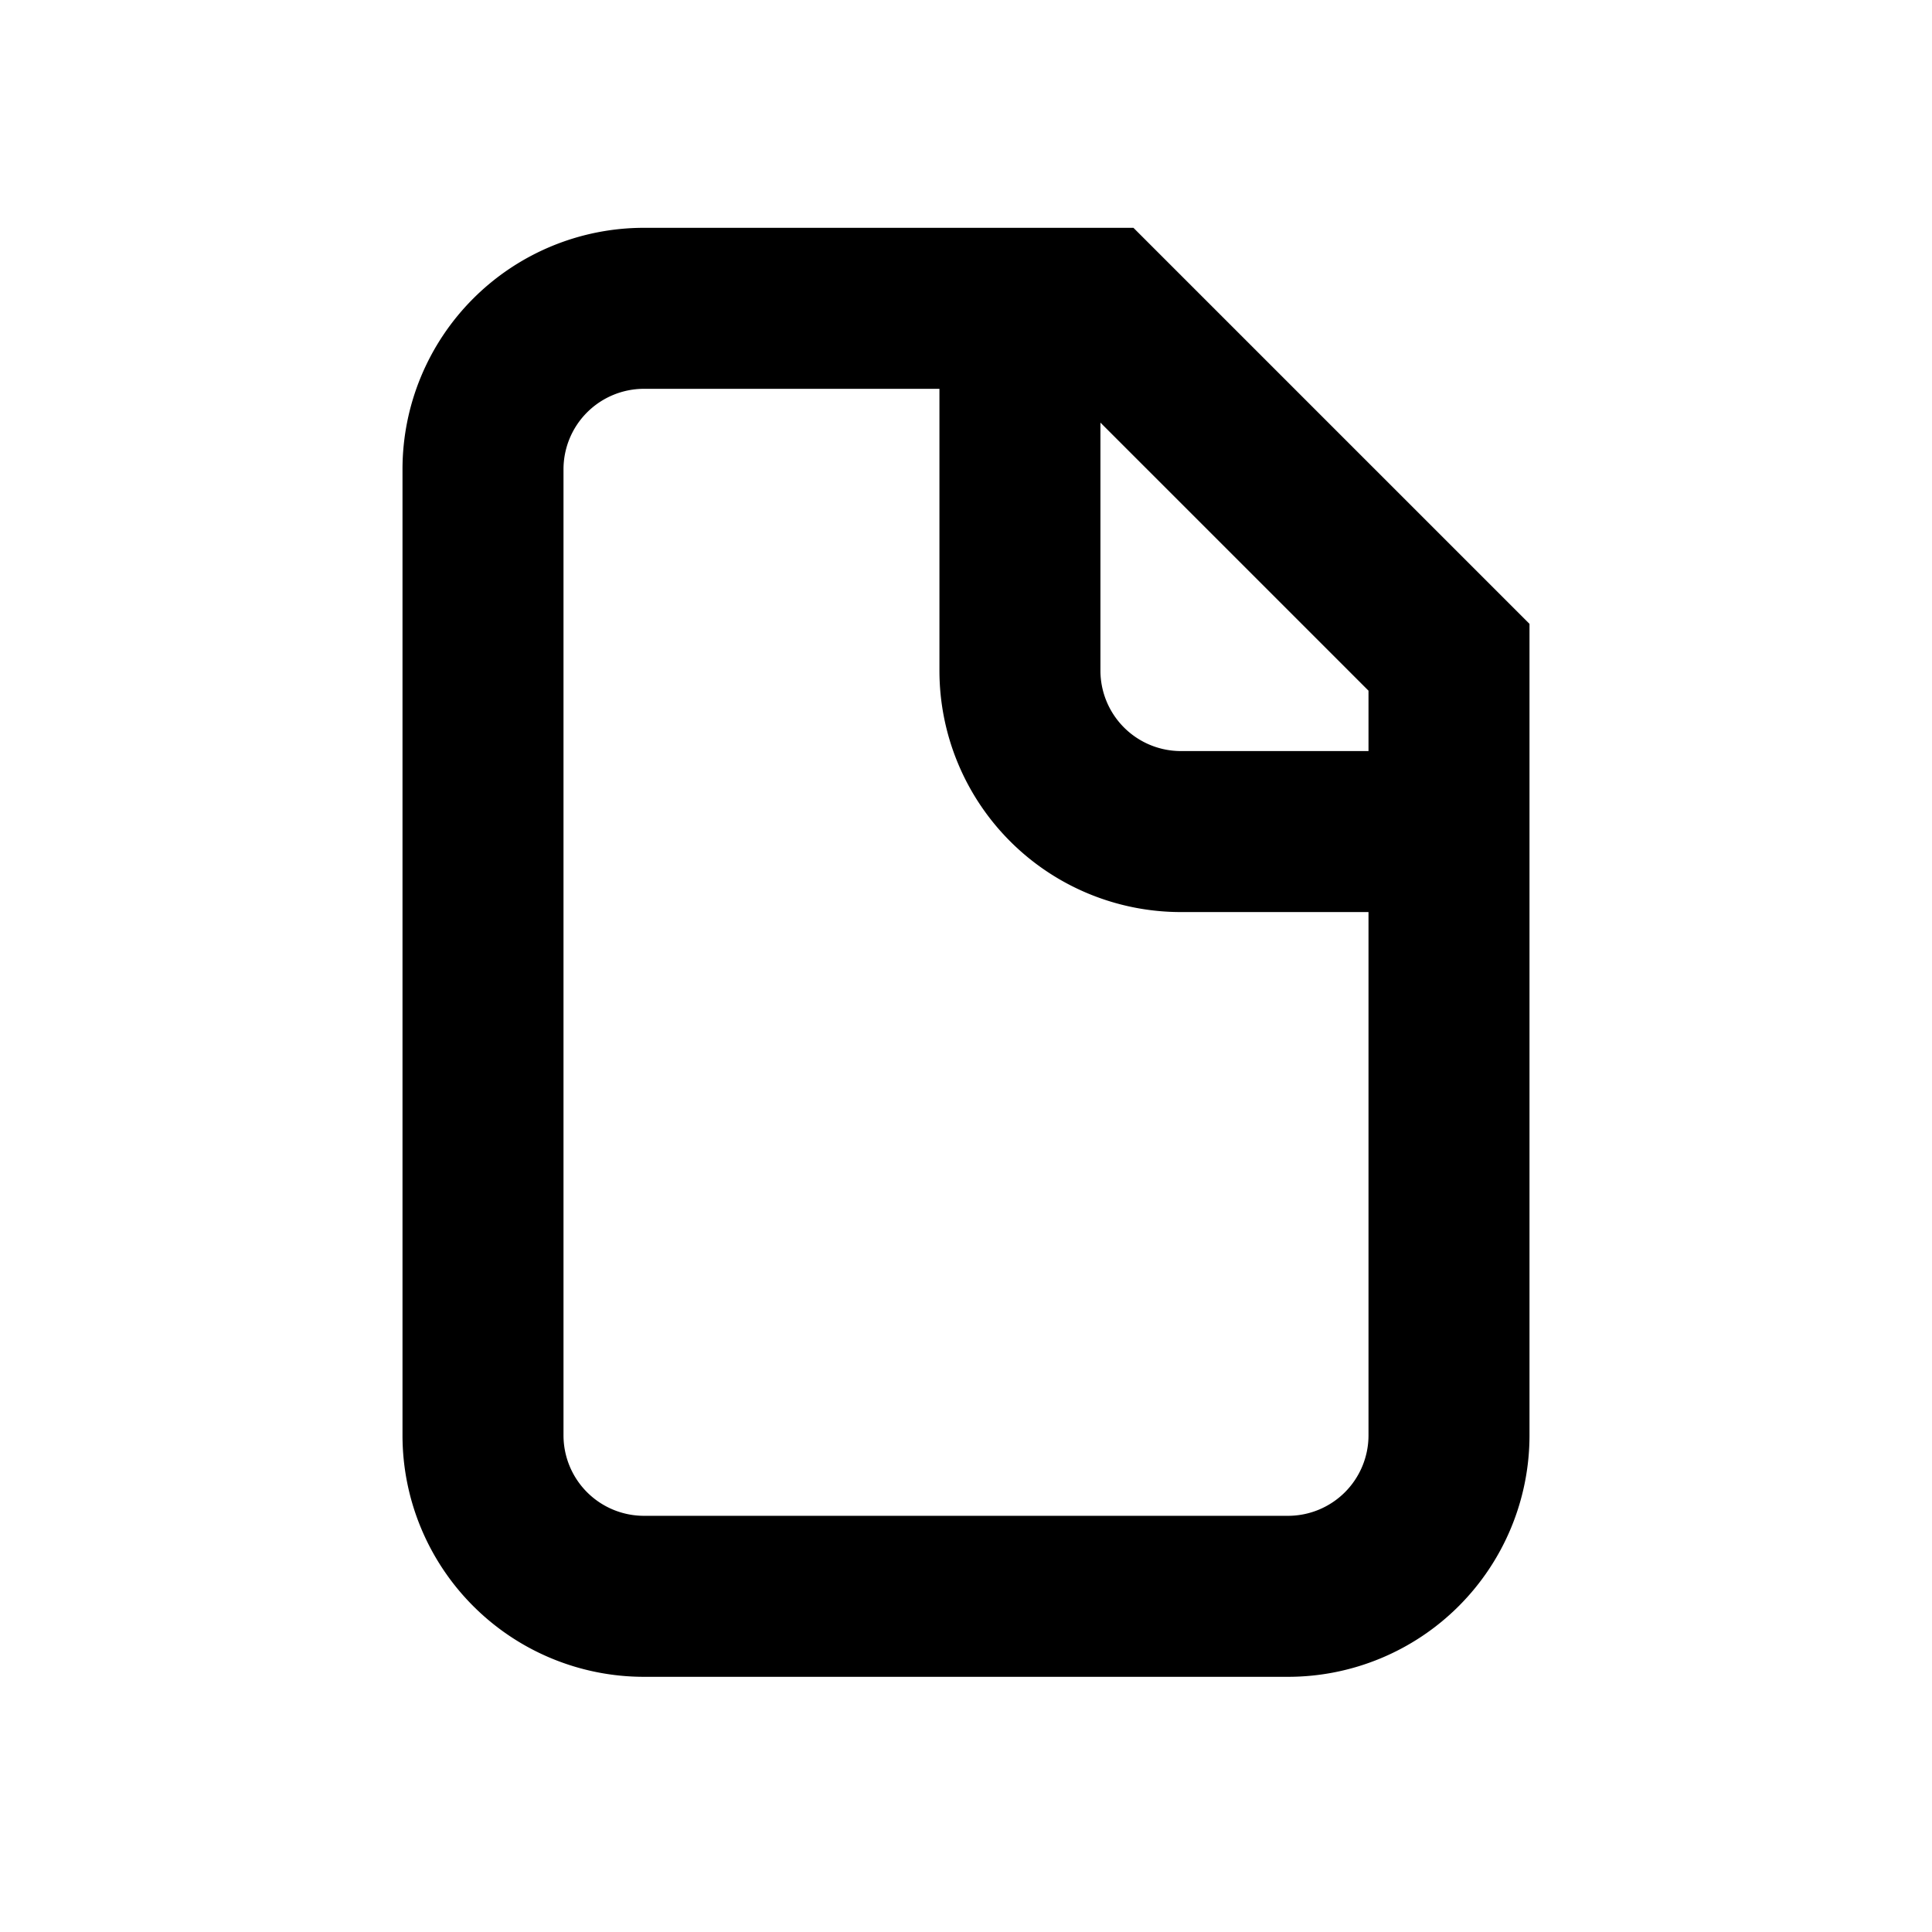<svg xmlns="http://www.w3.org/2000/svg" viewBox="0 0 24 24"><path class="icon__shape" fill="currentColor" d="M14.08 2.83H8a3 3 0 0 0-3 3v12a3 3 0 0 0 3 3h8a3 3 0 0 0 3-3V7.75zM17 8.58v.75h-2.33a1 1 0 0 1-1-1V5.25zm-1 10.25H8a1 1 0 0 1-1-1v-12a1 1 0 0 1 1-1h3.67v3.5a3 3 0 0 0 3 3H17v6.5a1 1 0 0 1-1 1z"/></svg>
